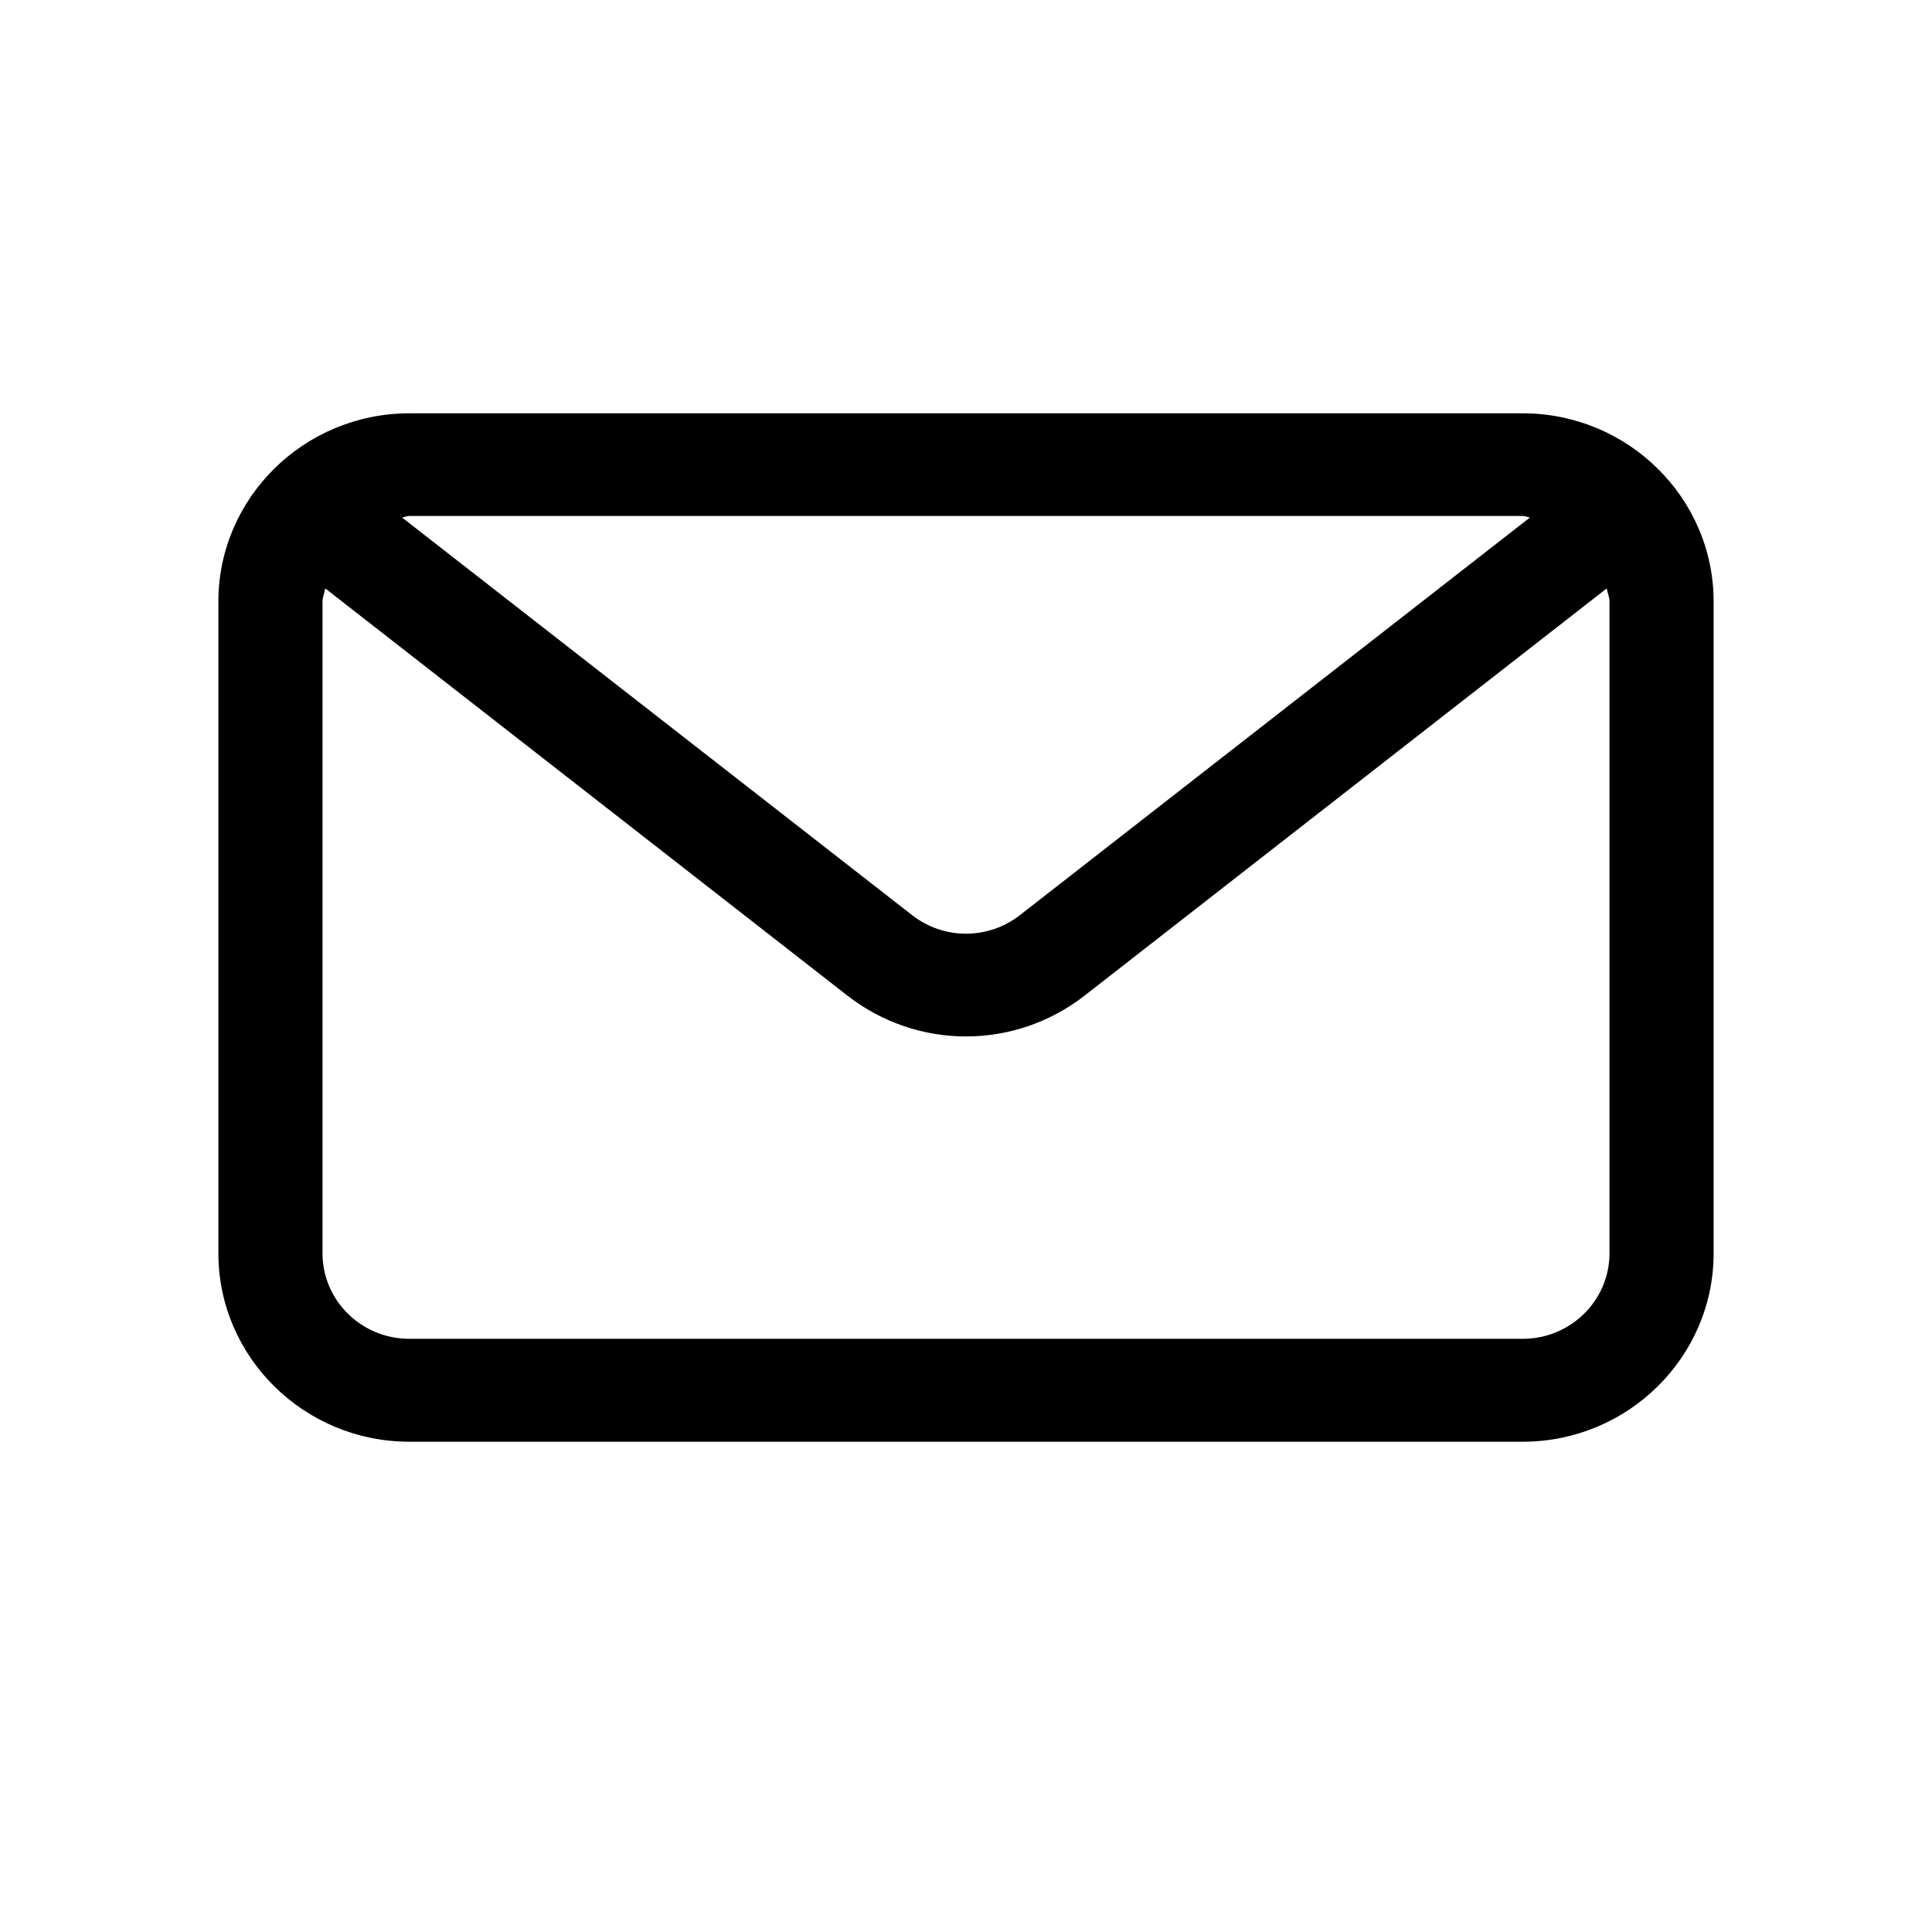 <svg xmlns="http://www.w3.org/2000/svg" xmlns:xlink="http://www.w3.org/1999/xlink" width="40" zoomAndPan="magnify" viewBox="0 0 30 30" height="40" preserveAspectRatio="xMidYMid meet" version="1.2"><defs><clipPath id="03b911d5f5"><path d="M 3.387 6.418 L 26.613 6.418 L 26.613 22.383 L 3.387 22.383 Z M 3.387 6.418 "/></clipPath></defs><g id="27233de805"><g clip-rule="nonzero" clip-path="url(#03b911d5f5)"><path style=" stroke:none;fill-rule:nonzero;fill=&quot;currentColor&quot;fill-opacity:1;" d="M 23.645 6.418 L 6.355 6.418 C 4.723 6.418 3.391 7.73 3.391 9.34 L 3.391 19.461 C 3.391 21.074 4.723 22.387 6.355 22.387 L 23.645 22.387 C 25.277 22.387 26.609 21.074 26.609 19.461 L 26.609 9.34 C 26.609 7.73 25.277 6.418 23.645 6.418 Z M 23.645 8.012 C 23.684 8.012 23.719 8.031 23.758 8.035 L 15.836 14.211 C 15.344 14.594 14.656 14.594 14.164 14.211 L 6.242 8.035 C 6.281 8.031 6.316 8.012 6.355 8.012 Z M 24.992 19.461 C 24.992 20.195 24.387 20.789 23.645 20.789 L 6.355 20.789 C 5.613 20.789 5.008 20.195 5.008 19.461 L 5.008 9.34 C 5.008 9.27 5.039 9.207 5.051 9.137 L 13.16 15.461 C 13.703 15.883 14.352 16.094 15 16.094 C 15.648 16.094 16.297 15.883 16.84 15.461 L 24.949 9.137 C 24.961 9.207 24.992 9.27 24.992 9.34 Z M 24.992 19.461 "/></g></g></svg>
